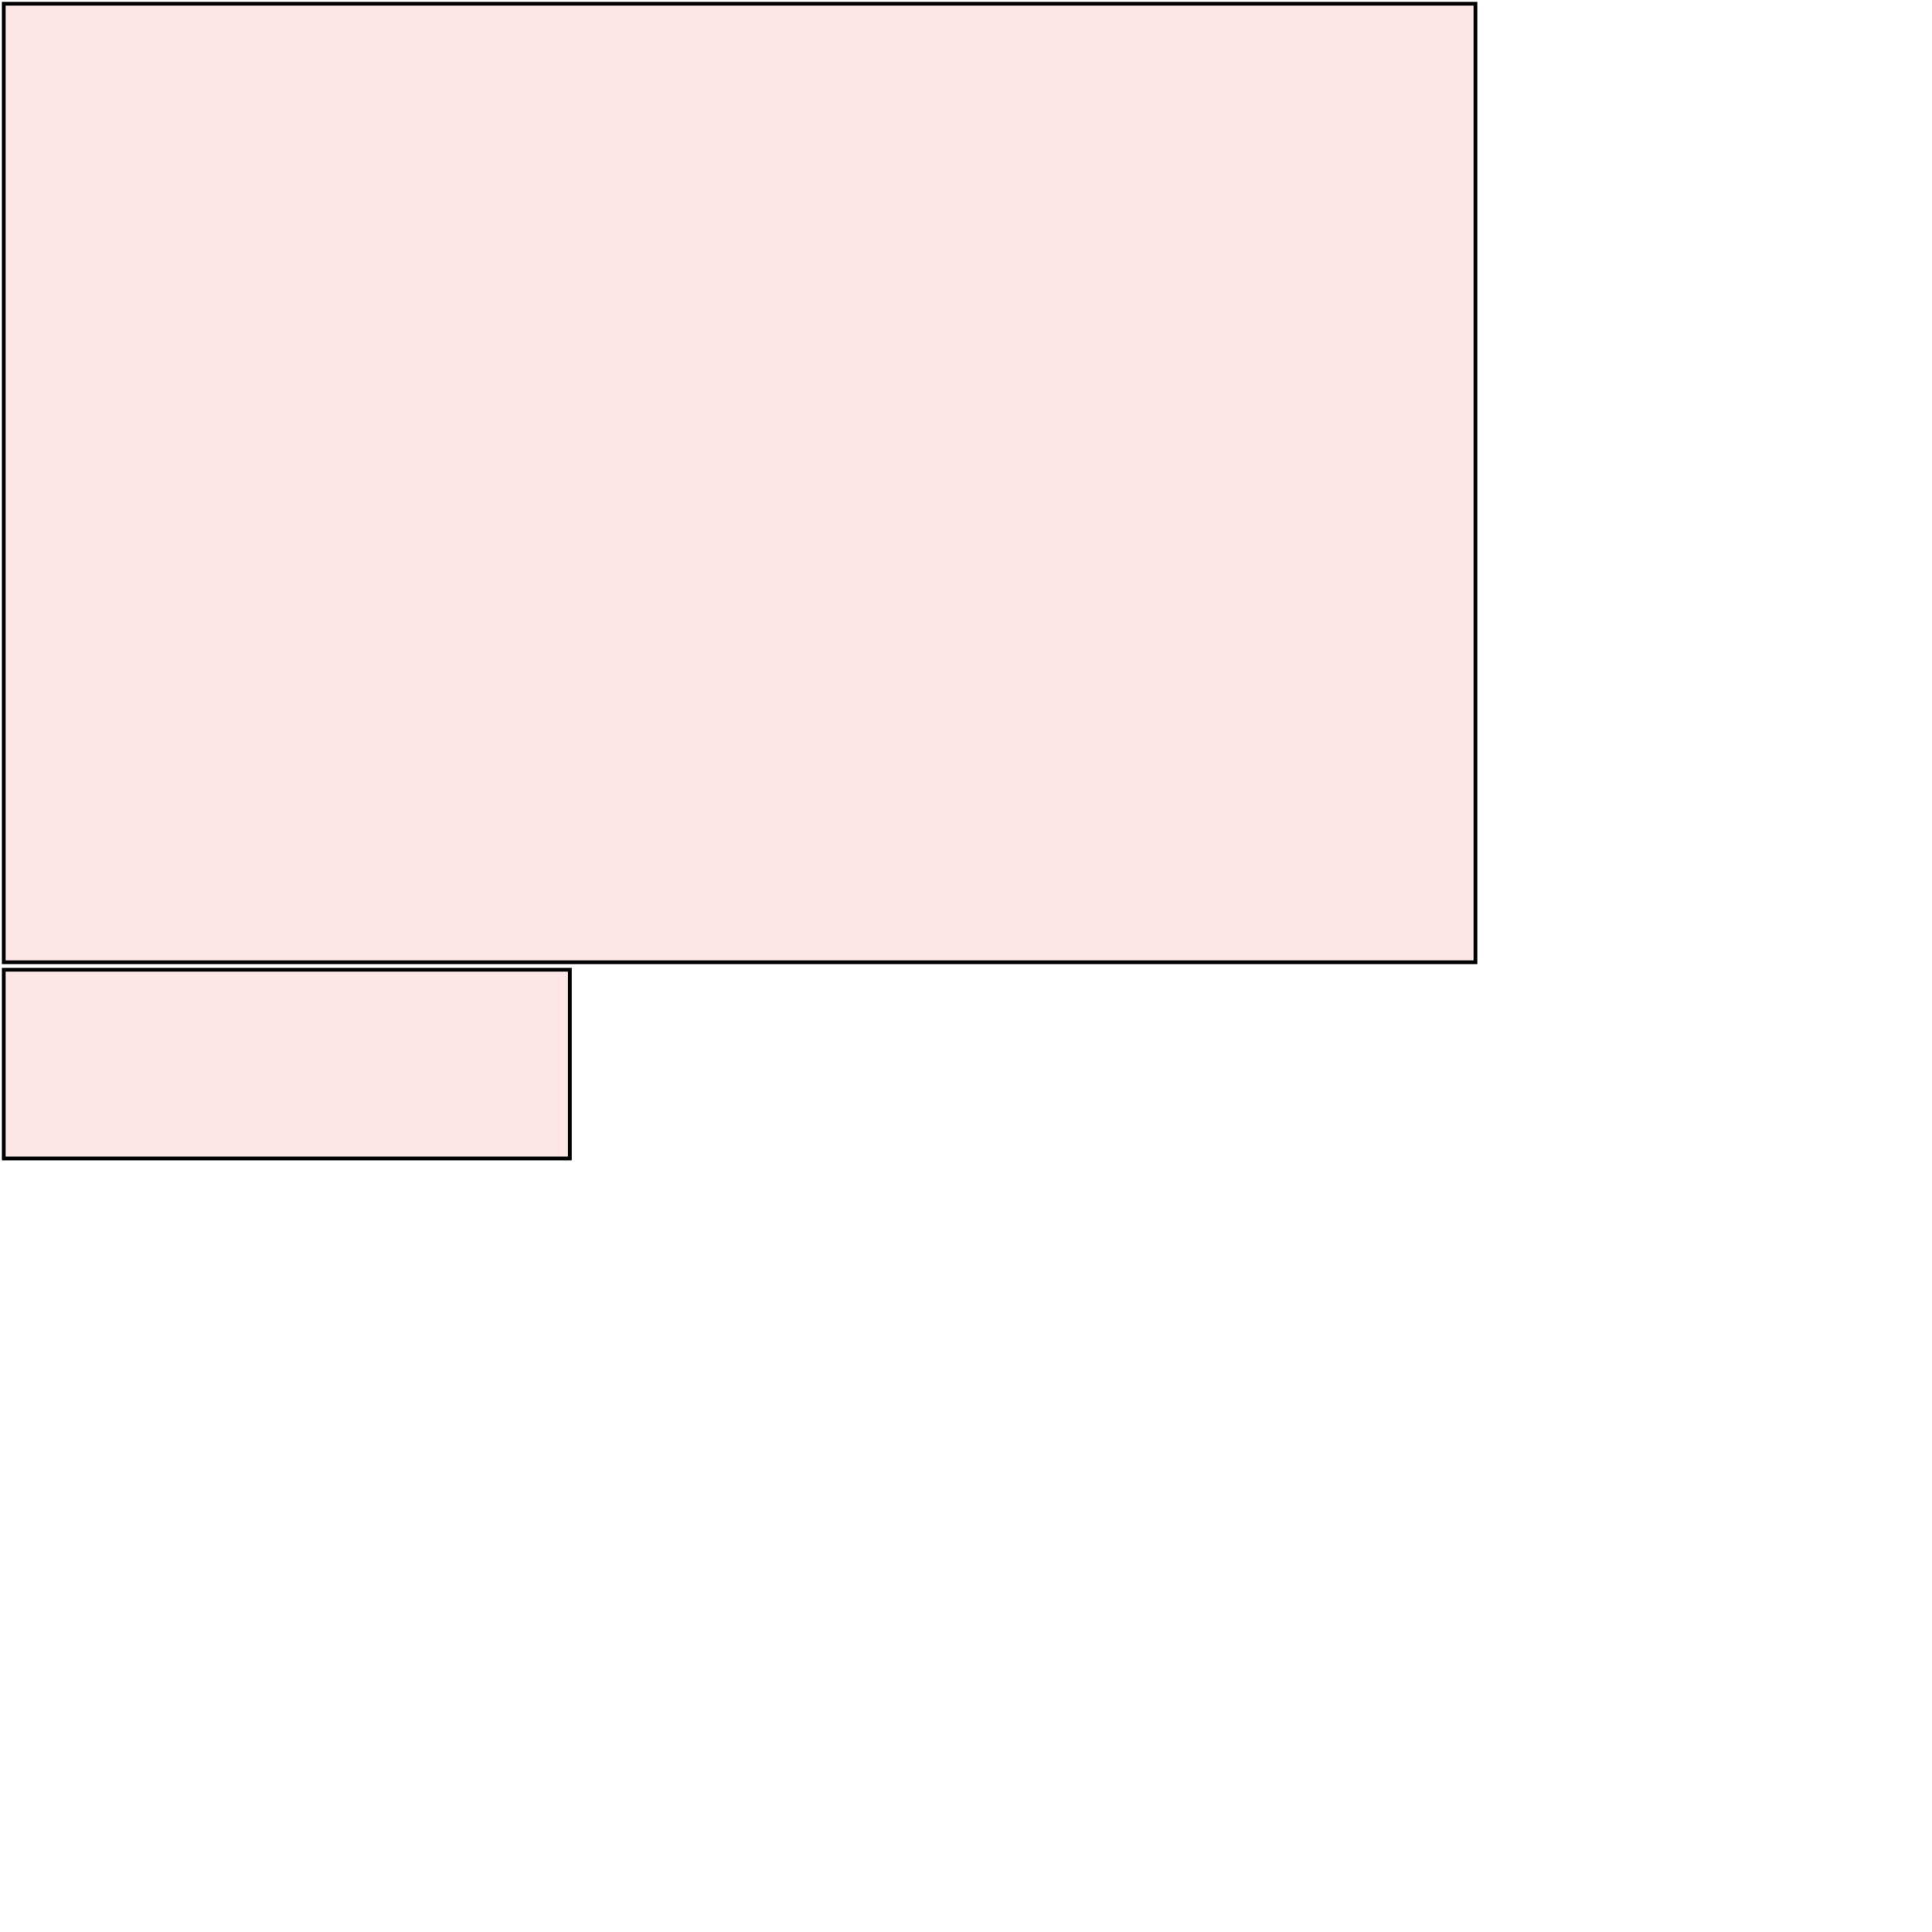 <?xml version="1.0" encoding="UTF-8"?>
<svg xmlns="http://www.w3.org/2000/svg" xmlns:xlink="http://www.w3.org/1999/xlink"
     width="512" height="512" viewBox="0 0 512 512">
<defs>
</defs>
<rect x="1" y="1" width="390" height="254" stroke="black" fill="red" fill-opacity="0.1" />
<rect x="1" y="257" width="150" height="50" stroke="black" fill="red" fill-opacity="0.1" />
</svg>